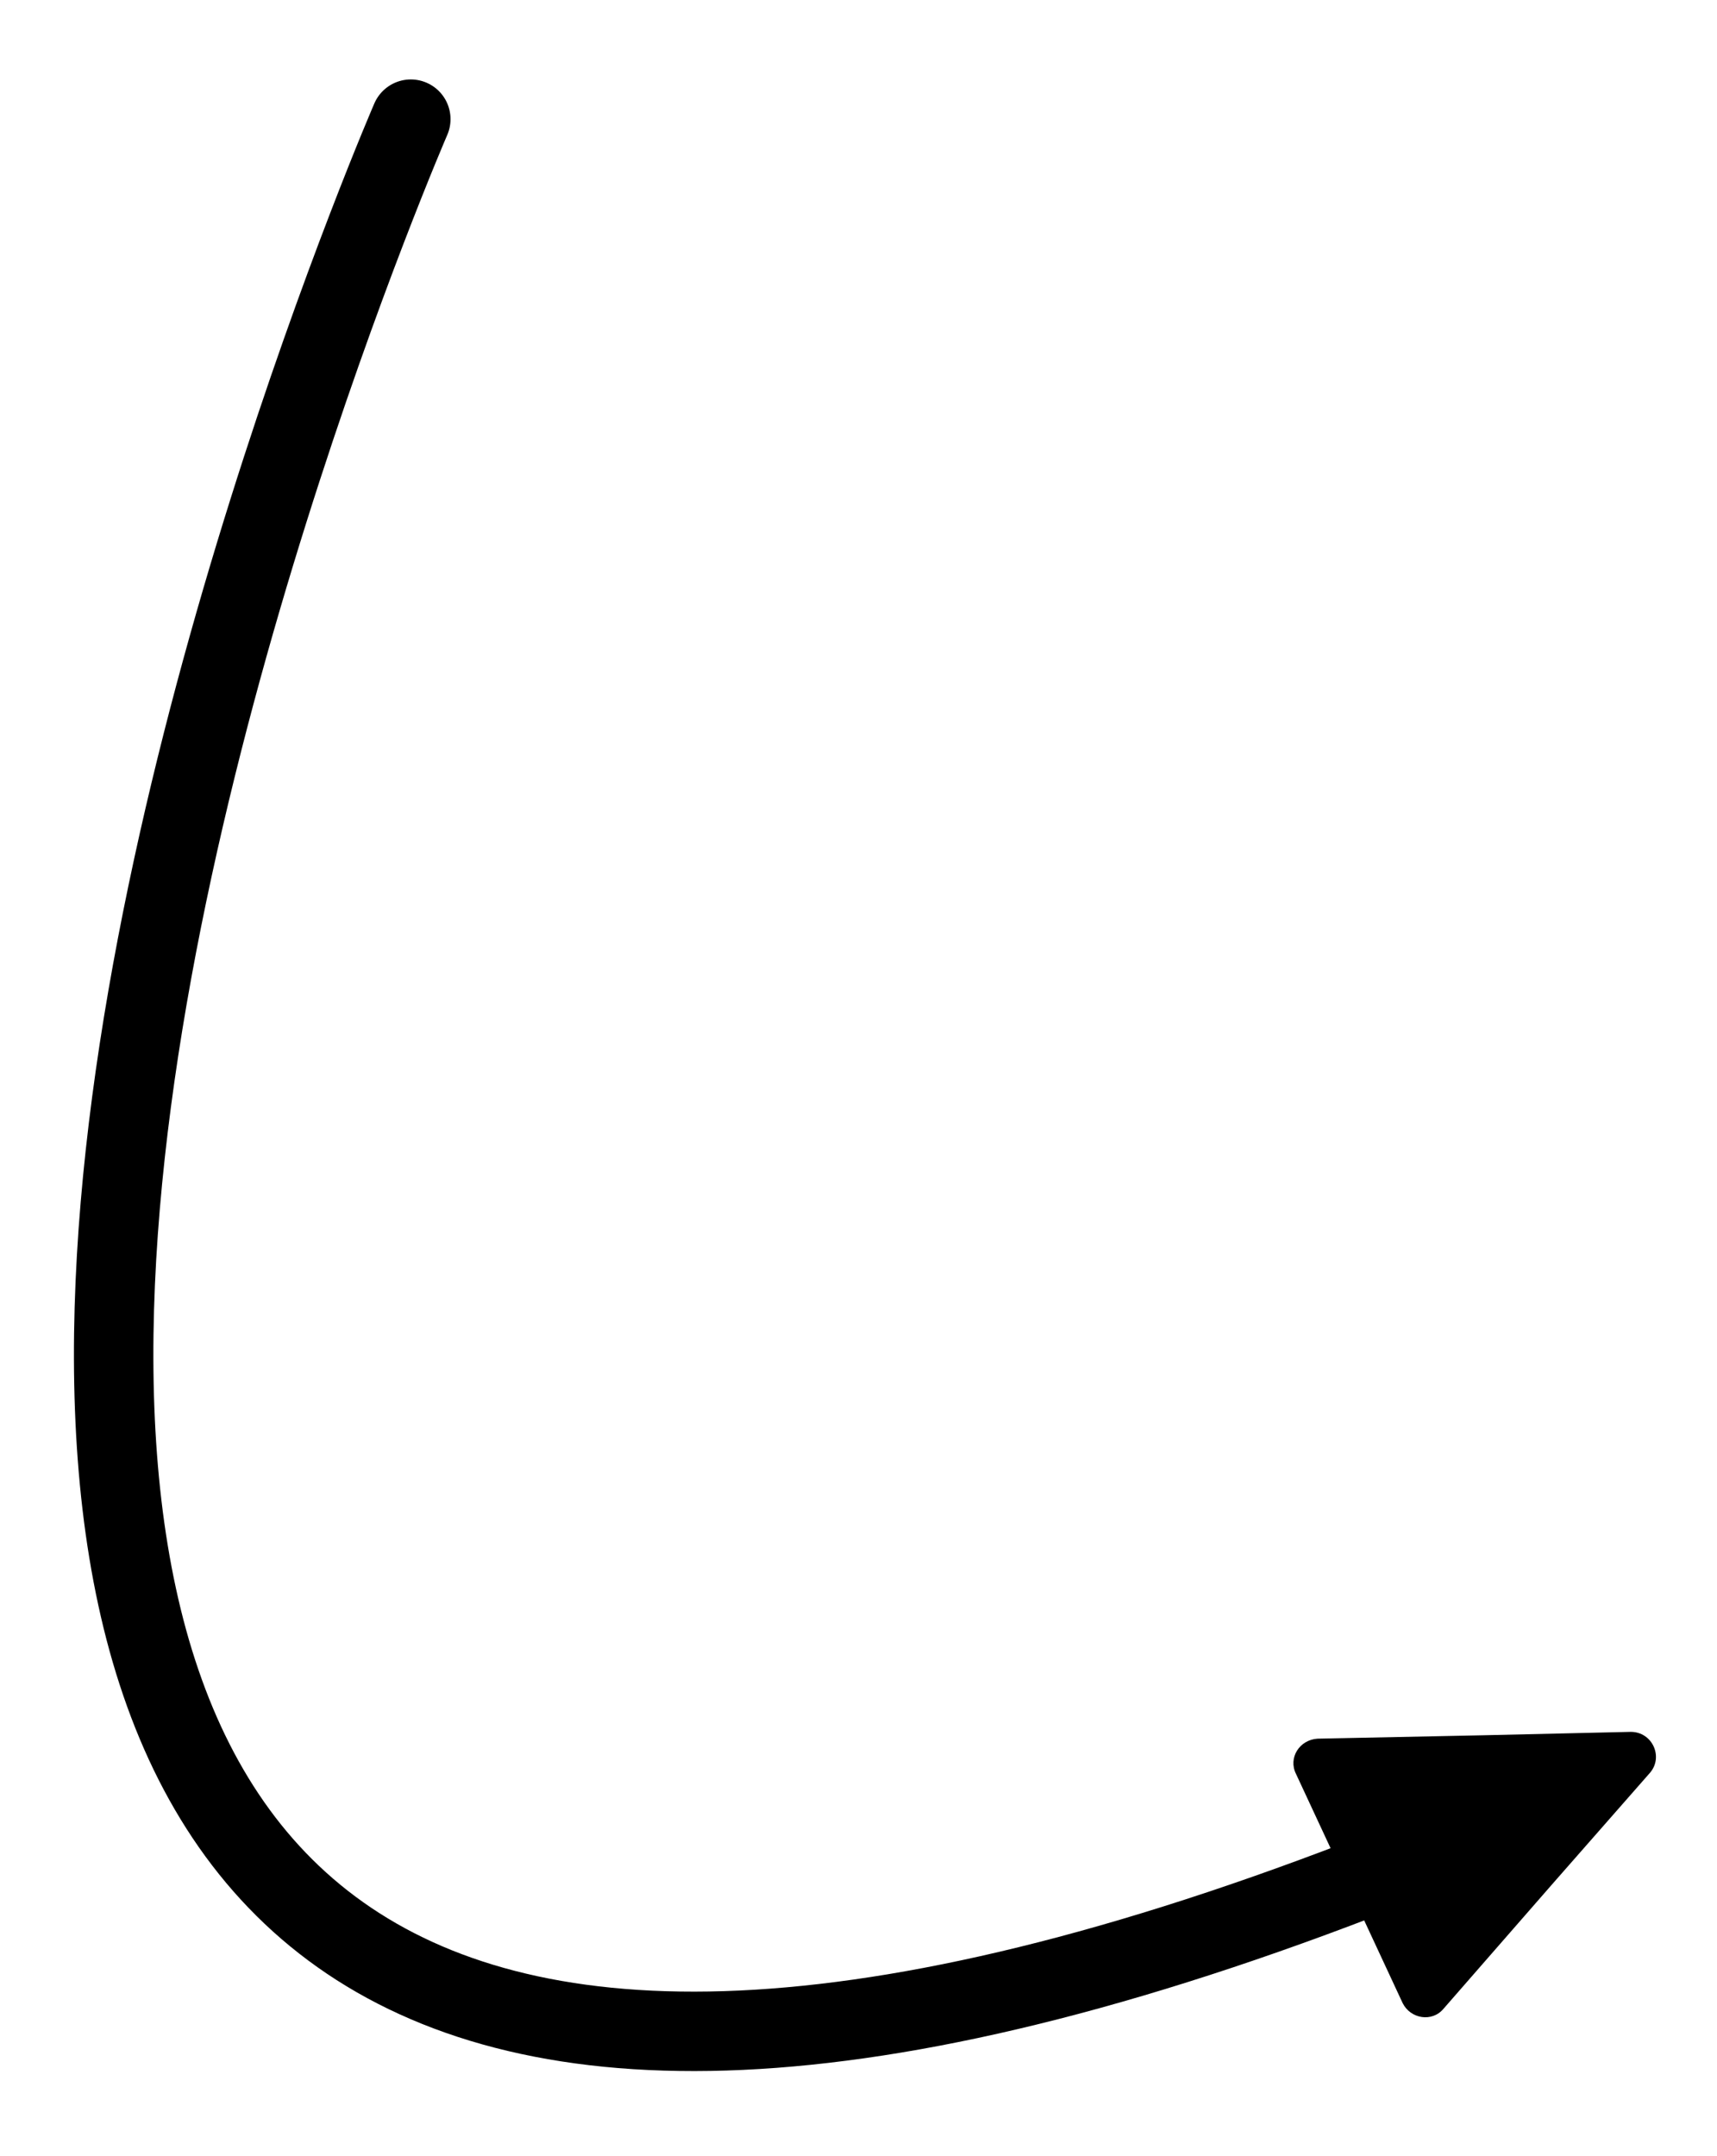 <?xml version="1.0" encoding="utf-8"?>
<!-- Generator: Adobe Illustrator 22.1.0, SVG Export Plug-In . SVG Version: 6.00 Build 0)  -->
<svg version="1.1" id="Layer_1" xmlns="http://www.w3.org/2000/svg" xmlns:xlink="http://www.w3.org/1999/xlink" x="0px" y="0px"
	 viewBox="0 0 151.3 190" style="enable-background:new 0 0 151.3 190;" xml:space="preserve">
<style type="text/css">
	.st0{fill:none;stroke:#000000;stroke-width:7;stroke-linecap:round;stroke-linejoin:round;stroke-miterlimit:10;}
</style>
<path class="st0" d="M36.2,10.5c0,0-99,228.3,88,153.4"/>
<path d="M118.9,166.4l-4.7-10.1c-0.7-1.4,0.3-3,1.9-3.1l14.6-0.3l13-0.3c1.9,0,2.9,2.2,1.7,3.6l-8.6,9.8l-9.6,11
	c-1,1.2-2.9,0.9-3.6-0.5L118.9,166.4z"/>
</svg>
